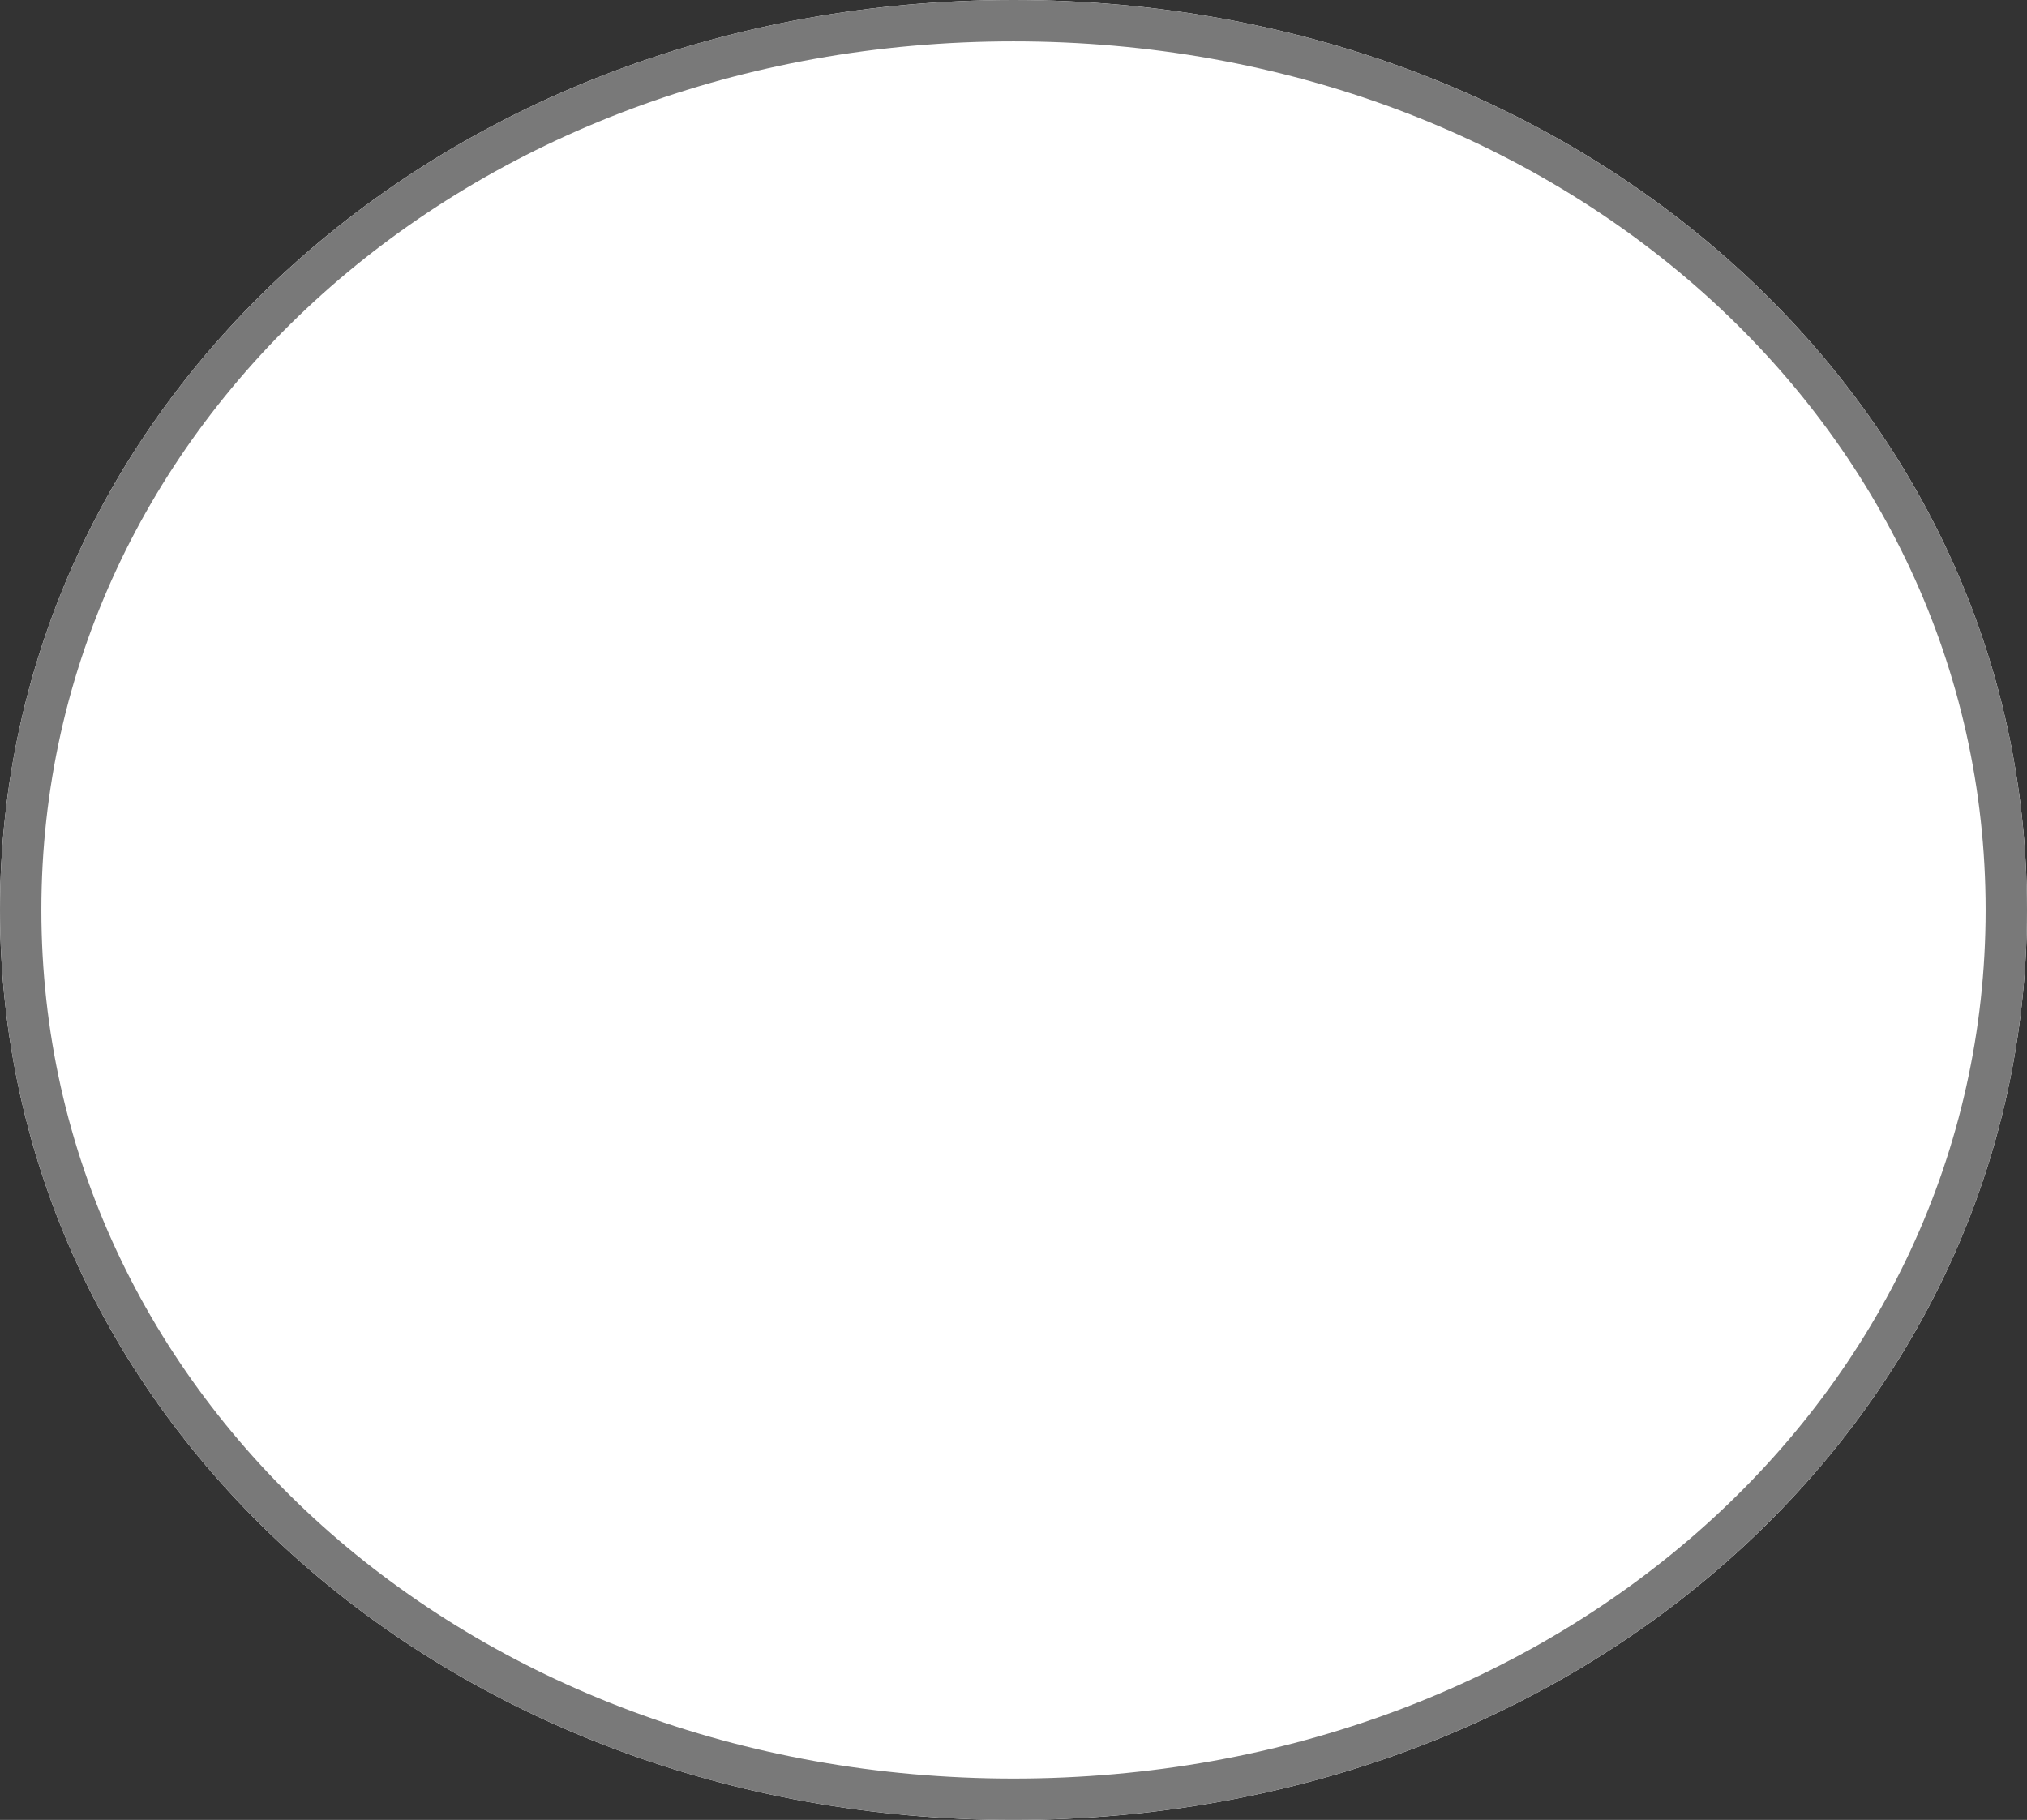﻿<?xml version="1.0" encoding="utf-8"?>
<svg version="1.1" xmlns:xlink="http://www.w3.org/1999/xlink" width="49px" height="44px" xmlns="http://www.w3.org/2000/svg">
  <rect width="100%" height="100%" fill="#333333" stroke="none"/>
  <g transform="matrix(1 0 0 1 -3579 -4283 )">
    <path d="M 3603.5 4283  C 3617.22 4283  3628 4292.68  3628 4305  C 3628 4317.32  3617.22 4327  3603.5 4327  C 3589.78 4327  3579 4317.32  3579 4305  C 3579 4292.68  3589.78 4283  3603.5 4283  Z " fill-rule="nonzero" fill="#ffffff" stroke="none" />
    <path d="M 3603.5 4283.5  C 3616.94 4283.5  3627.5 4292.96  3627.5 4305  C 3627.5 4317.04  3616.94 4326.5  3603.5 4326.5  C 3590.06 4326.5  3579.5 4317.04  3579.5 4305  C 3579.5 4292.96  3590.06 4283.5  3603.5 4283.5  Z " stroke-width="1" stroke="#797979" fill="none" />
  </g>
</svg>
